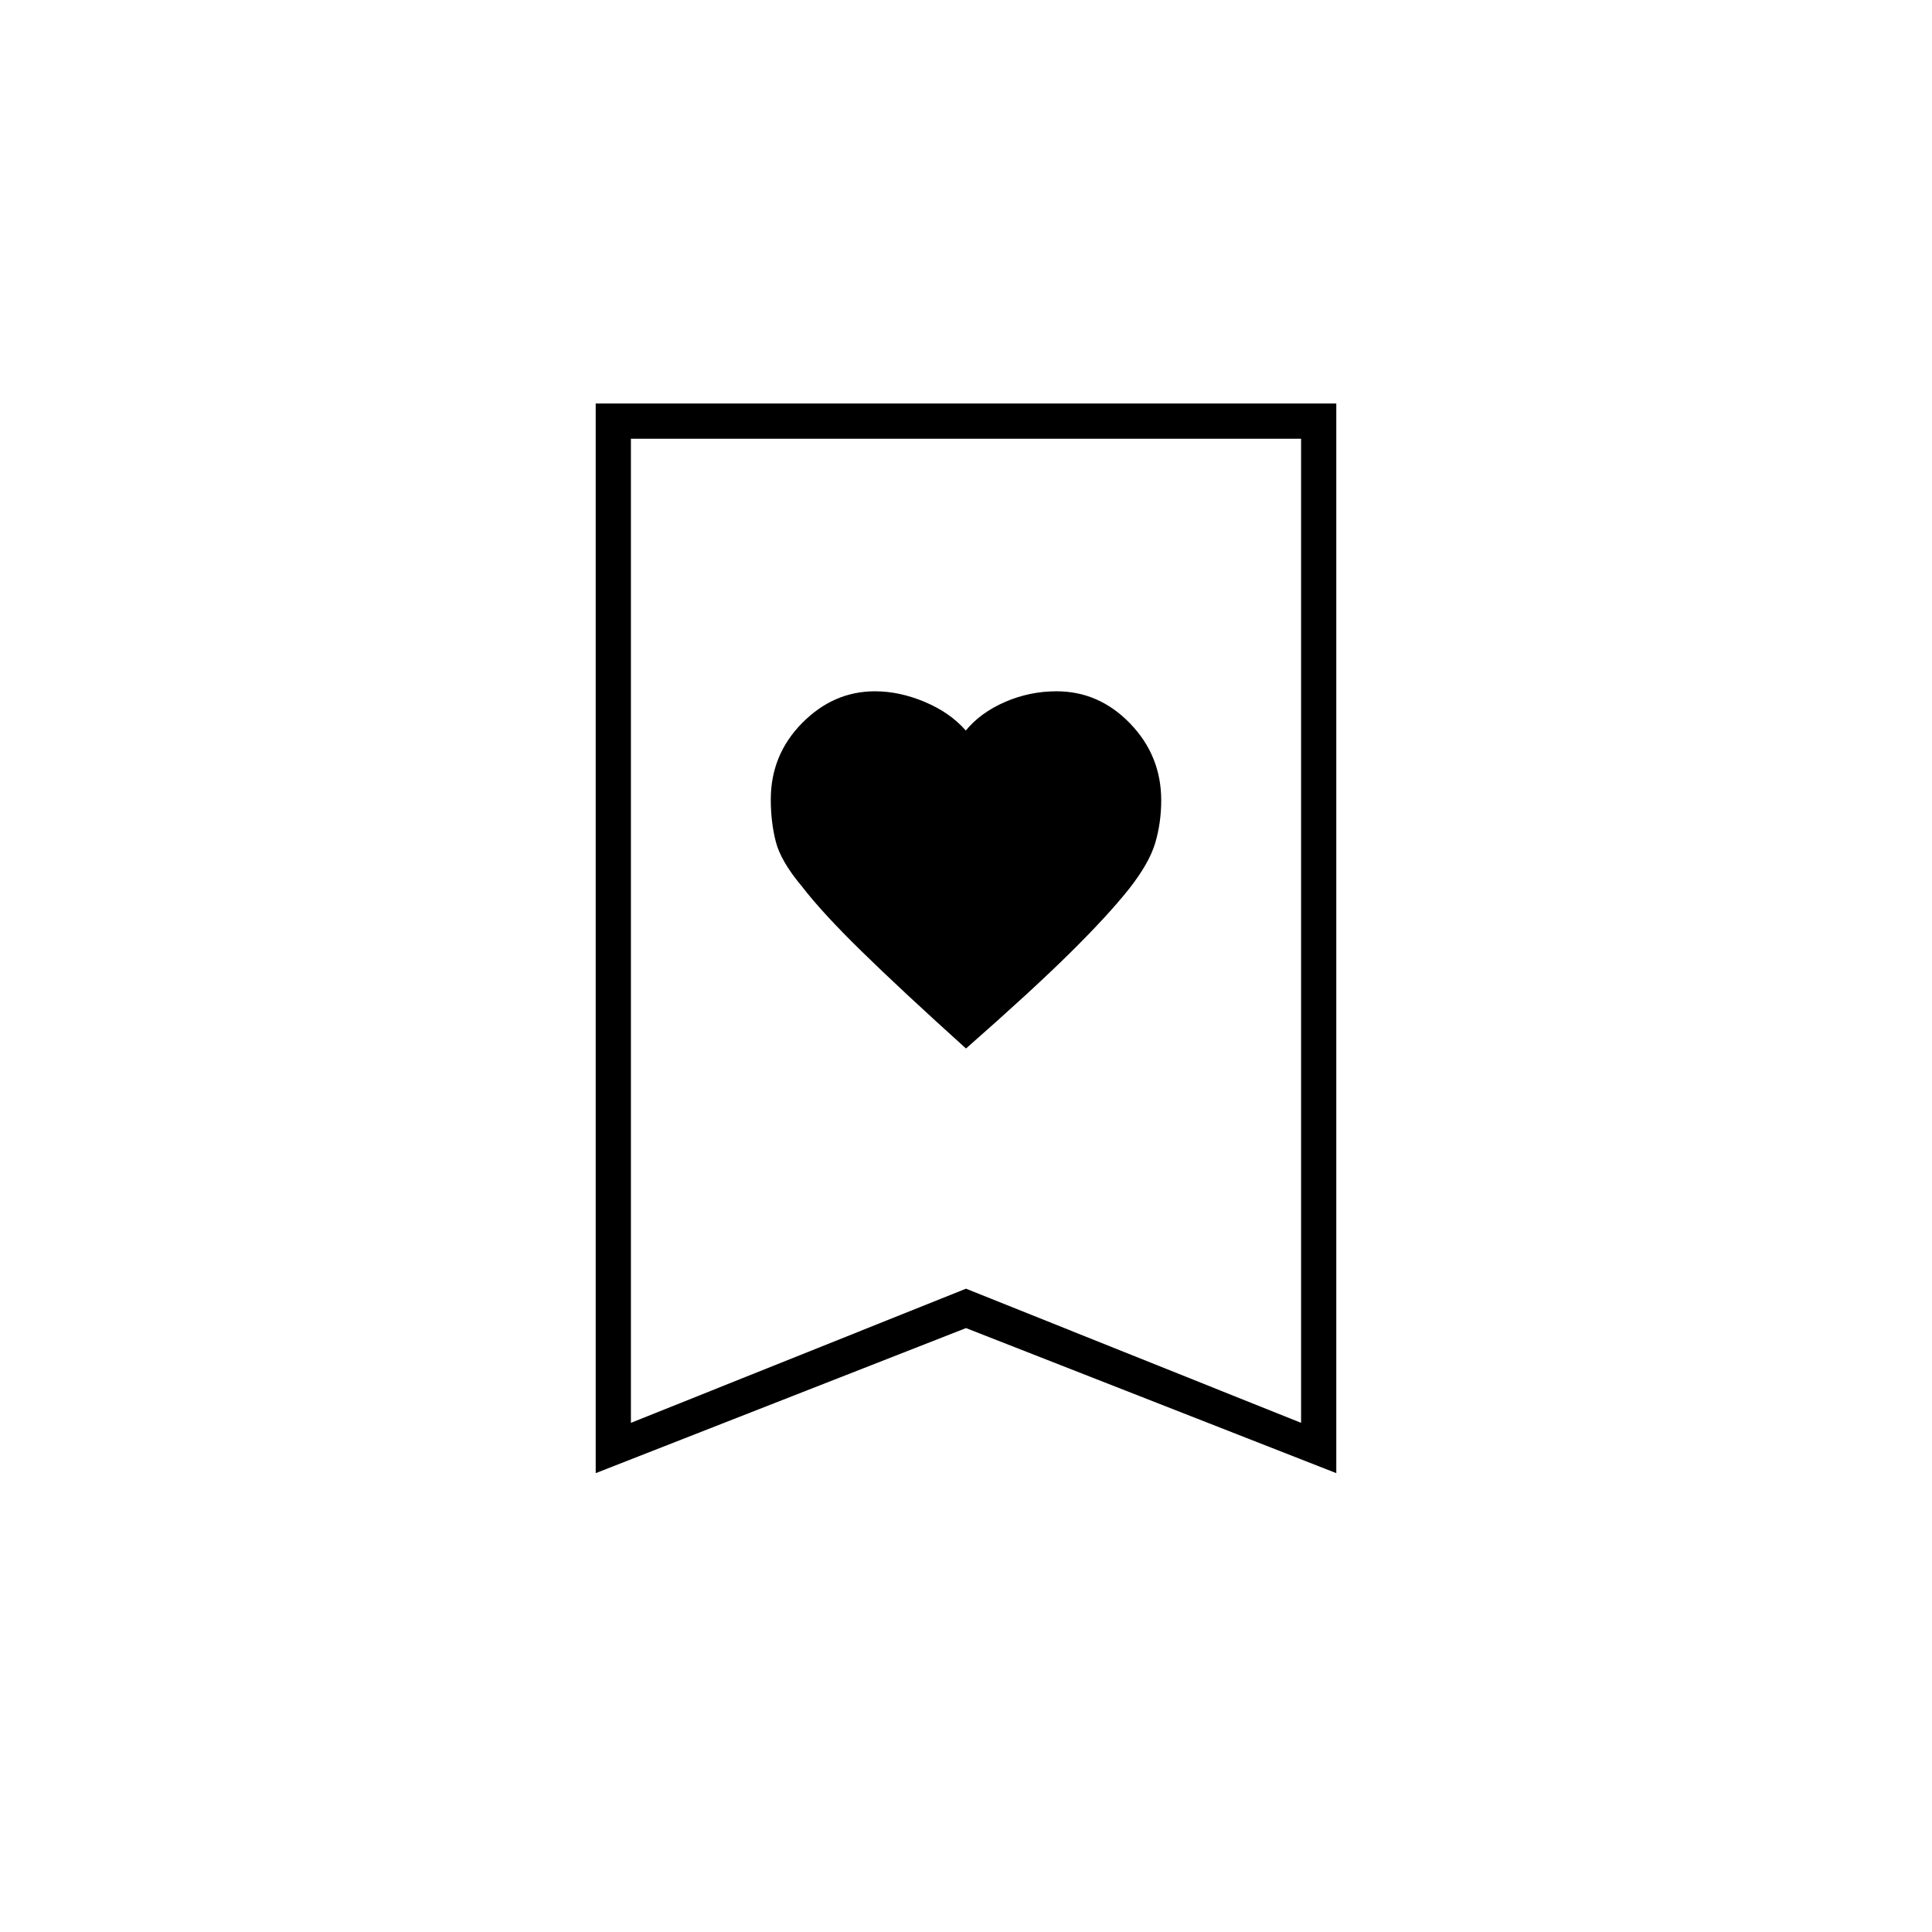 <svg xmlns="http://www.w3.org/2000/svg" height="20" viewBox="0 -960 960 960" width="20"><path d="M480-439q33-29 51.73-47.52 18.73-18.52 29.25-31.75Q571-531 574-541.06q3-10.07 3-21.29 0-22.15-15.45-38.15-15.46-16-36.55-16-13.44 0-25.64 5.31-12.19 5.31-19.46 14.19-7.75-8.88-20.33-14.19-12.57-5.31-24.8-5.31-20.64 0-36.21 15.78Q383-584.94 383-562.74q0 11.24 2.5 20.99 2.5 9.75 13 22.25 10 13 29.55 32.13Q447.6-468.23 480-439ZM296-228v-531.5h368V-228l-184-72.08L296-228Zm17.5-25L480-319.66 646.5-253v-489h-333v489Zm0-489h333-333Z"/></svg>